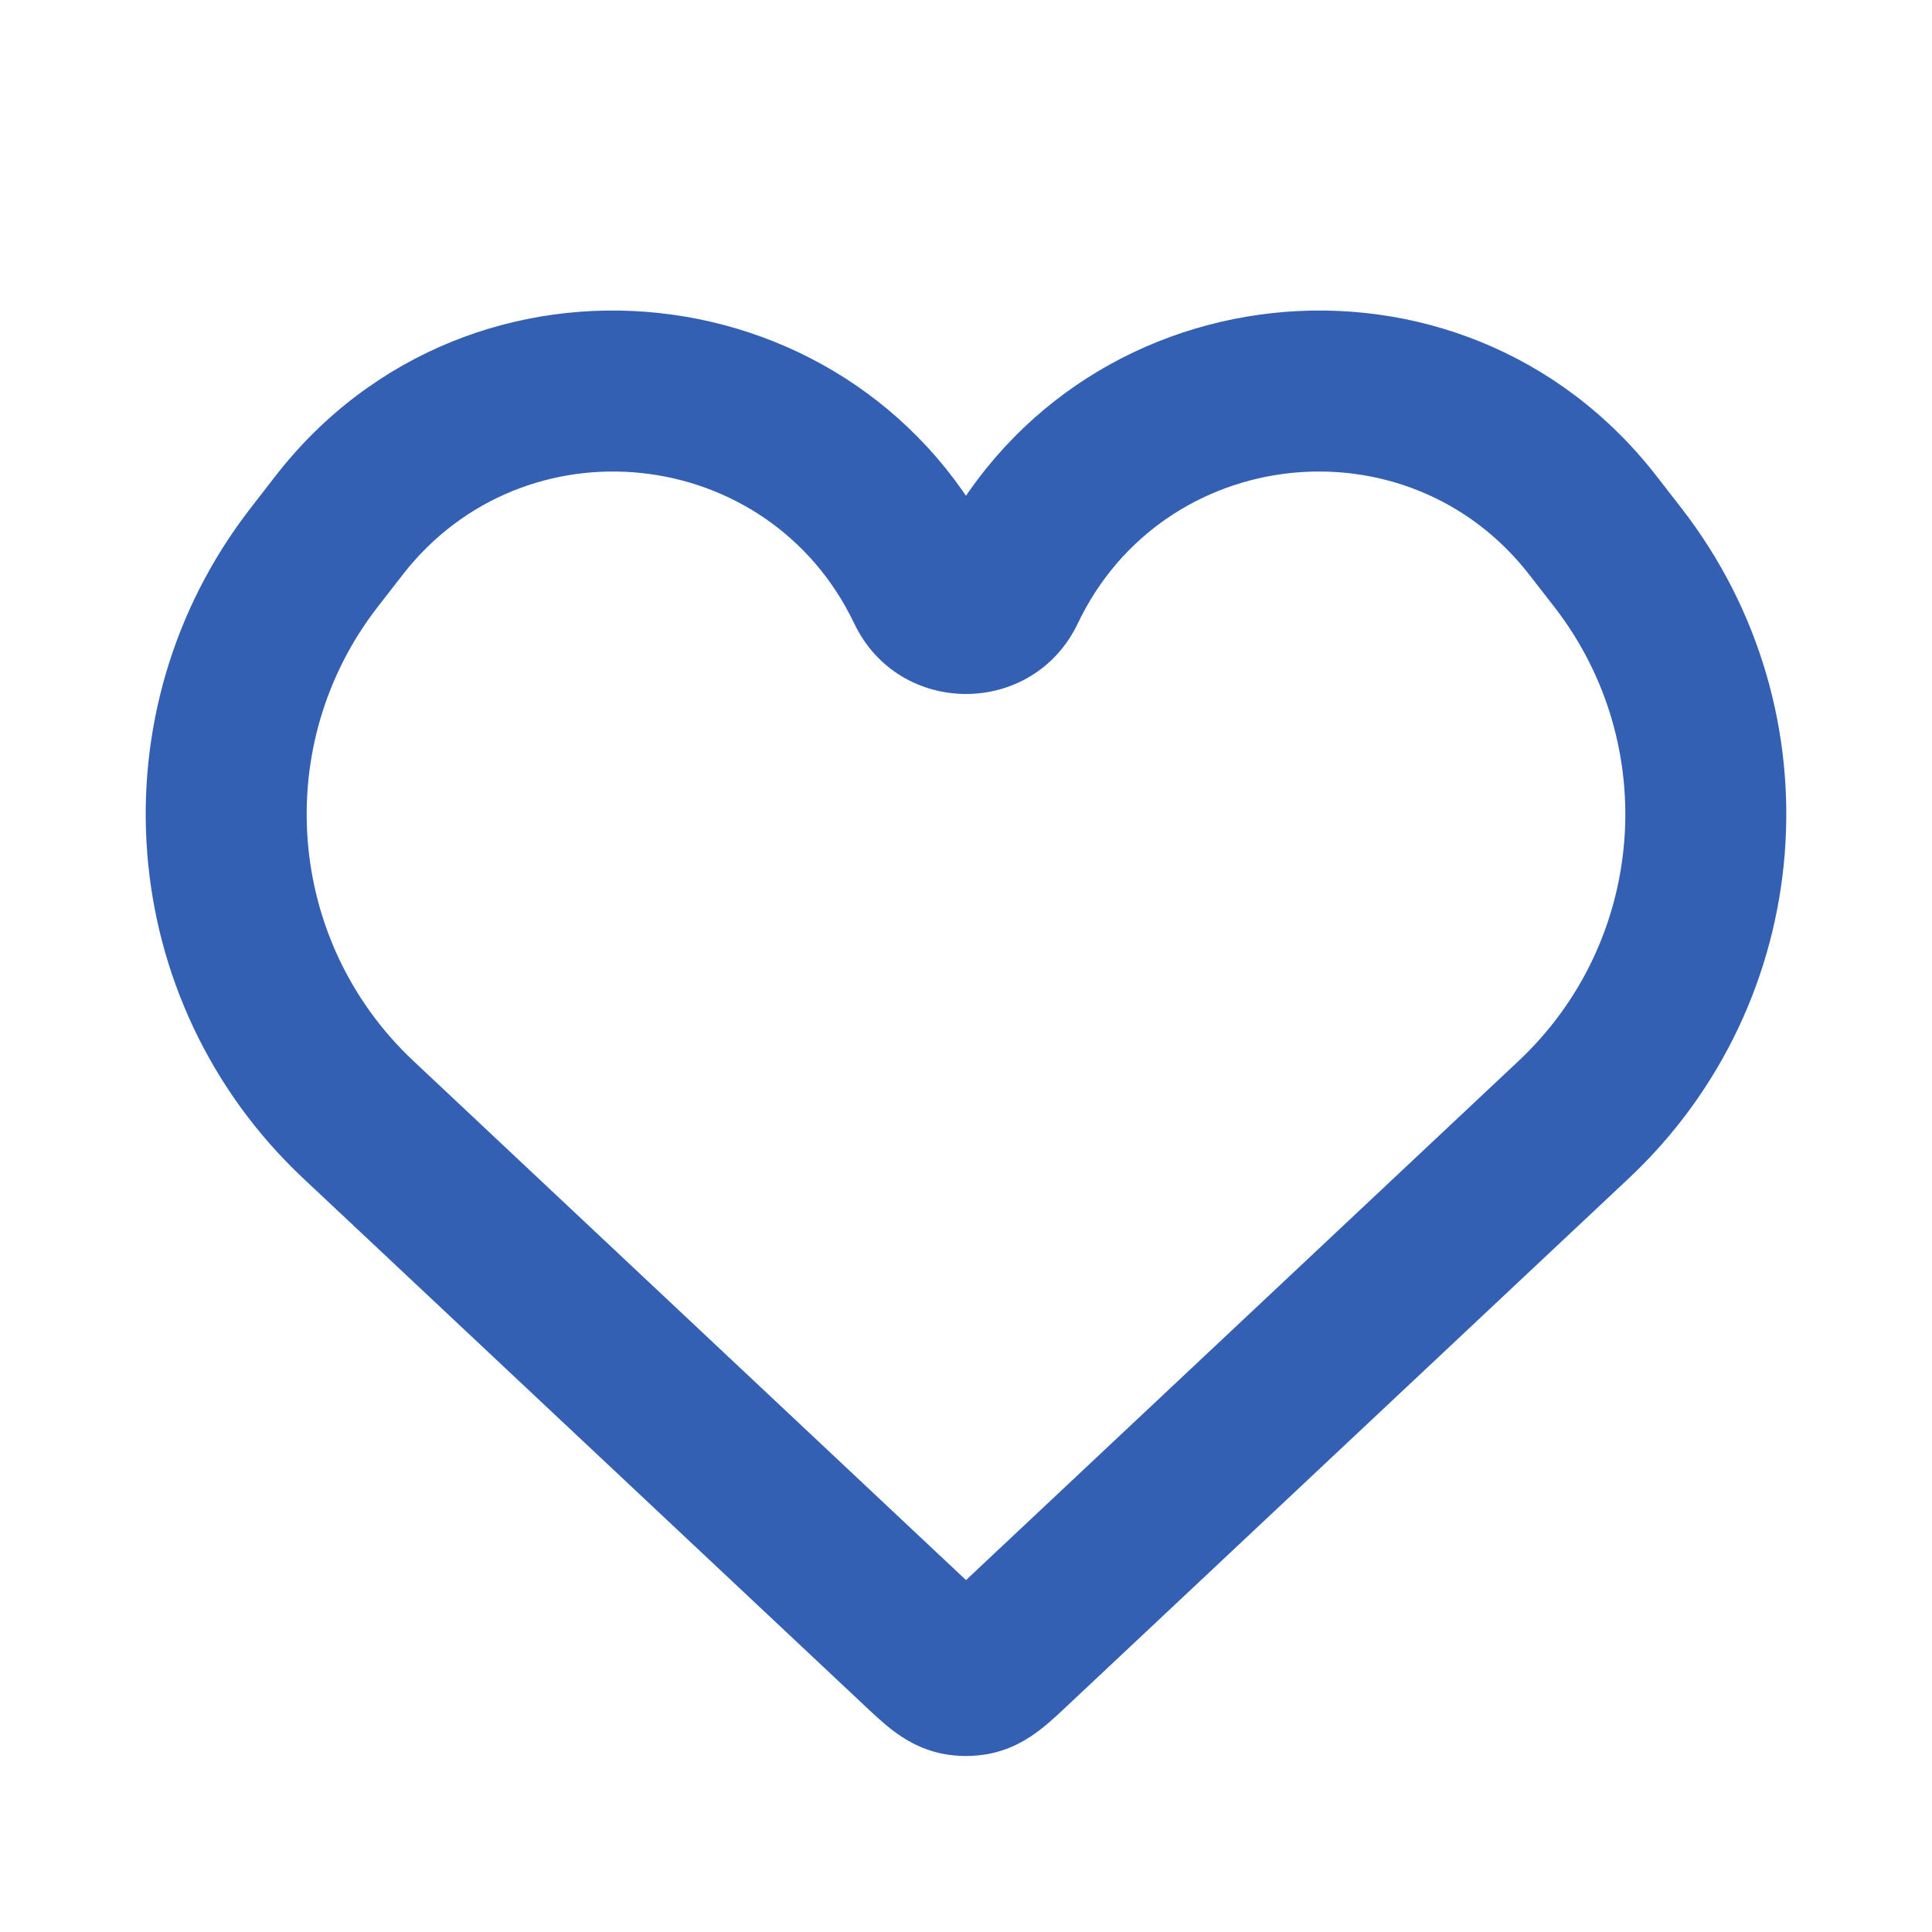 <svg width="24" height="24" viewBox="0 0 24 24" fill="none" xmlns="http://www.w3.org/2000/svg">
<path d="M19.549 13.908L18.865 13.179L19.549 13.908ZM19.788 6.527L18.998 7.14L19.788 6.527ZM4.212 6.527L3.421 5.914L4.212 6.527ZM4.451 13.908L3.766 14.637L4.451 13.908ZM11.403 20.439L12.088 19.711L11.403 20.439ZM11.904 20.805L11.711 21.786L11.904 20.805ZM12.096 20.805L12.289 21.786L12.096 20.805ZM12.088 19.711L5.135 13.179L3.766 14.637L10.719 21.168L12.088 19.711ZM4.692 7.539L5.002 7.14L3.421 5.914L3.112 6.313L4.692 7.539ZM18.998 7.14L19.308 7.539L20.888 6.313L20.578 5.914L18.998 7.14ZM18.865 13.179L11.912 19.711L13.281 21.168L20.234 14.637L18.865 13.179ZM19.308 7.539C20.637 9.252 20.445 11.695 18.865 13.179L20.234 14.637C22.566 12.446 22.849 8.841 20.888 6.313L19.308 7.539ZM13.389 7.744C14.451 5.518 17.486 5.192 18.998 7.14L20.578 5.914C18.154 2.79 13.288 3.314 11.584 6.883L13.389 7.744ZM10.611 7.744C11.168 8.913 12.832 8.913 13.389 7.744L11.584 6.883C11.751 6.533 12.249 6.533 12.416 6.883L10.611 7.744ZM5.002 7.14C6.514 5.192 9.548 5.518 10.611 7.744L12.416 6.883C10.712 3.314 5.846 2.79 3.421 5.914L5.002 7.14ZM5.135 13.179C3.555 11.695 3.363 9.252 4.692 7.539L3.112 6.313C1.151 8.841 1.434 12.446 3.766 14.637L5.135 13.179ZM10.719 21.168C10.824 21.267 10.955 21.392 11.08 21.488C11.219 21.595 11.427 21.73 11.711 21.786L12.096 19.823C12.164 19.837 12.219 19.859 12.258 19.879C12.293 19.897 12.309 19.91 12.301 19.904C12.292 19.897 12.272 19.881 12.233 19.846C12.195 19.811 12.15 19.769 12.088 19.711L10.719 21.168ZM11.912 19.711C11.85 19.769 11.805 19.811 11.767 19.846C11.728 19.881 11.708 19.897 11.699 19.904C11.691 19.91 11.707 19.897 11.742 19.879C11.781 19.859 11.836 19.837 11.904 19.823L12.289 21.786C12.573 21.73 12.781 21.595 12.92 21.488C13.045 21.392 13.176 21.267 13.281 21.168L11.912 19.711ZM11.711 21.786C11.902 21.823 12.098 21.823 12.289 21.786L11.904 19.823C11.967 19.811 12.033 19.811 12.096 19.823L11.711 21.786Z" fill="#3460B4"/>
</svg>

